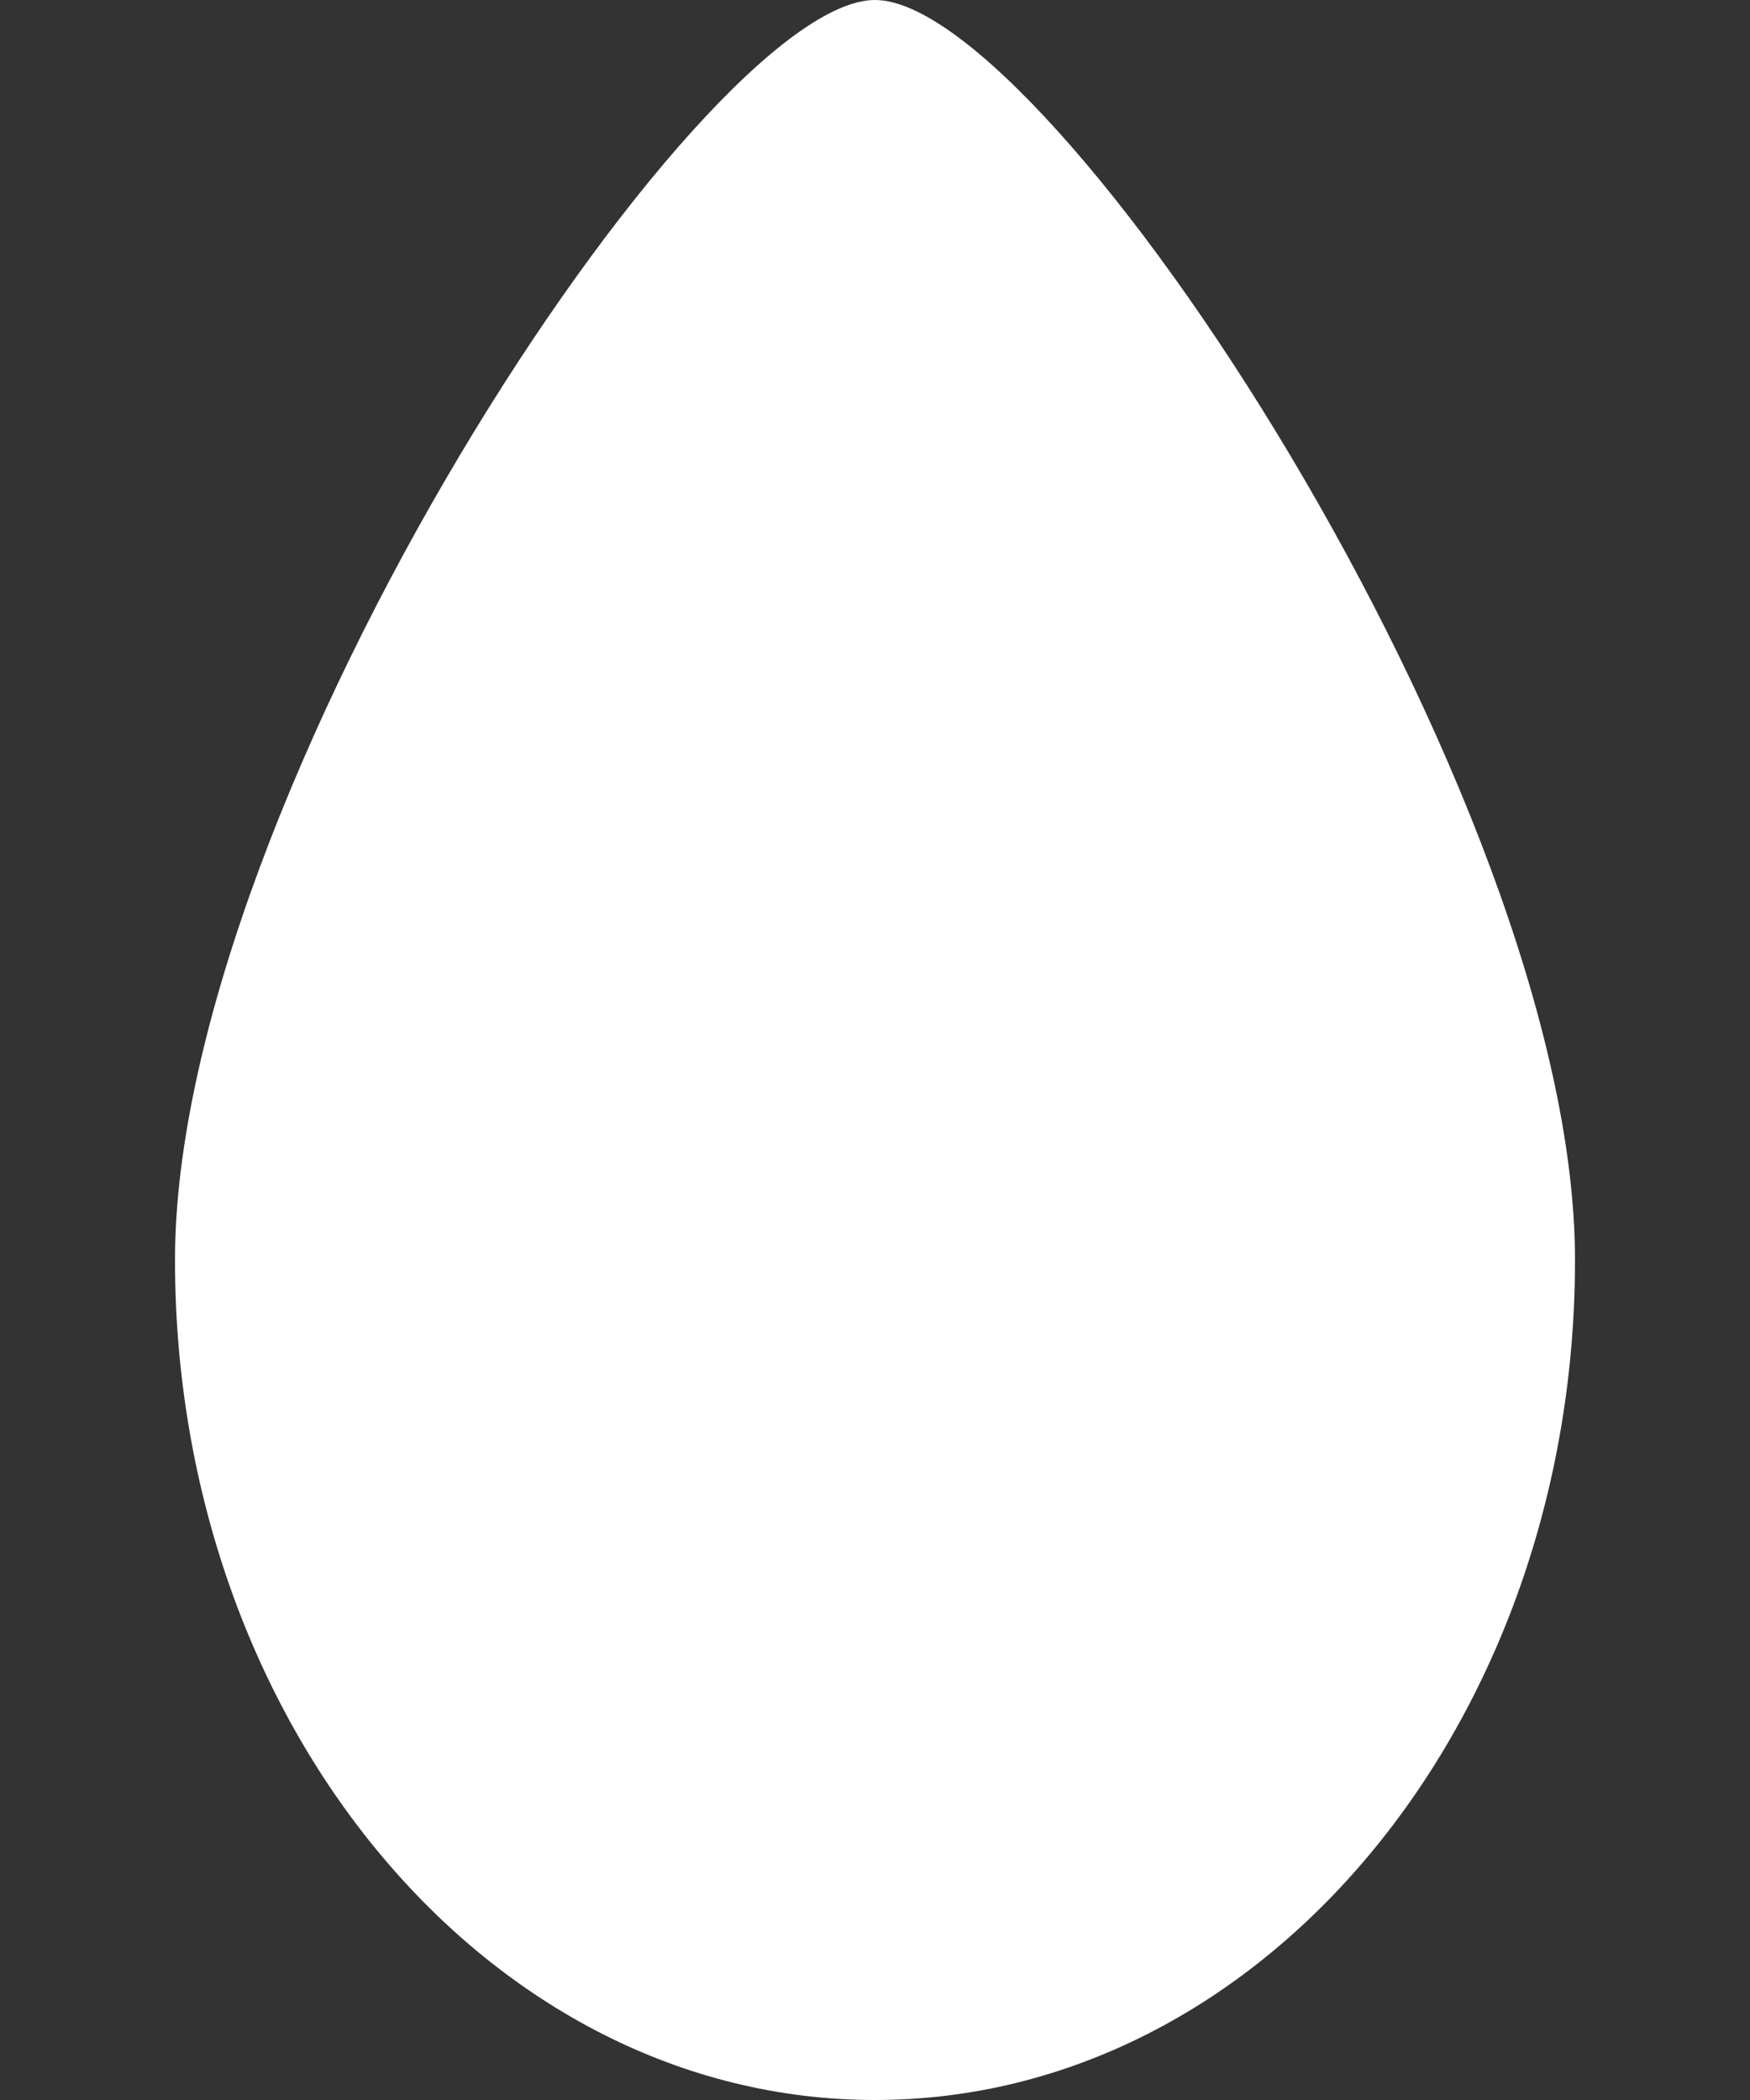 <svg width="25" height="30" viewBox="0 0 25 30" fill="none" xmlns="http://www.w3.org/2000/svg">
<rect x="0" y="0" width="25" height="30" fill="#333333" stroke="none"/>
<path fill-rule="evenodd" clip-rule="evenodd" d="M22.5 18C22.5 24.628 18.023 30 12.5 30C6.977 30 2.5 24.628 2.5 18C2.5 11.372 10 0 12.5 0C15 0 22.5 11.372 22.5 18Z" fill="white"/>
</svg>
